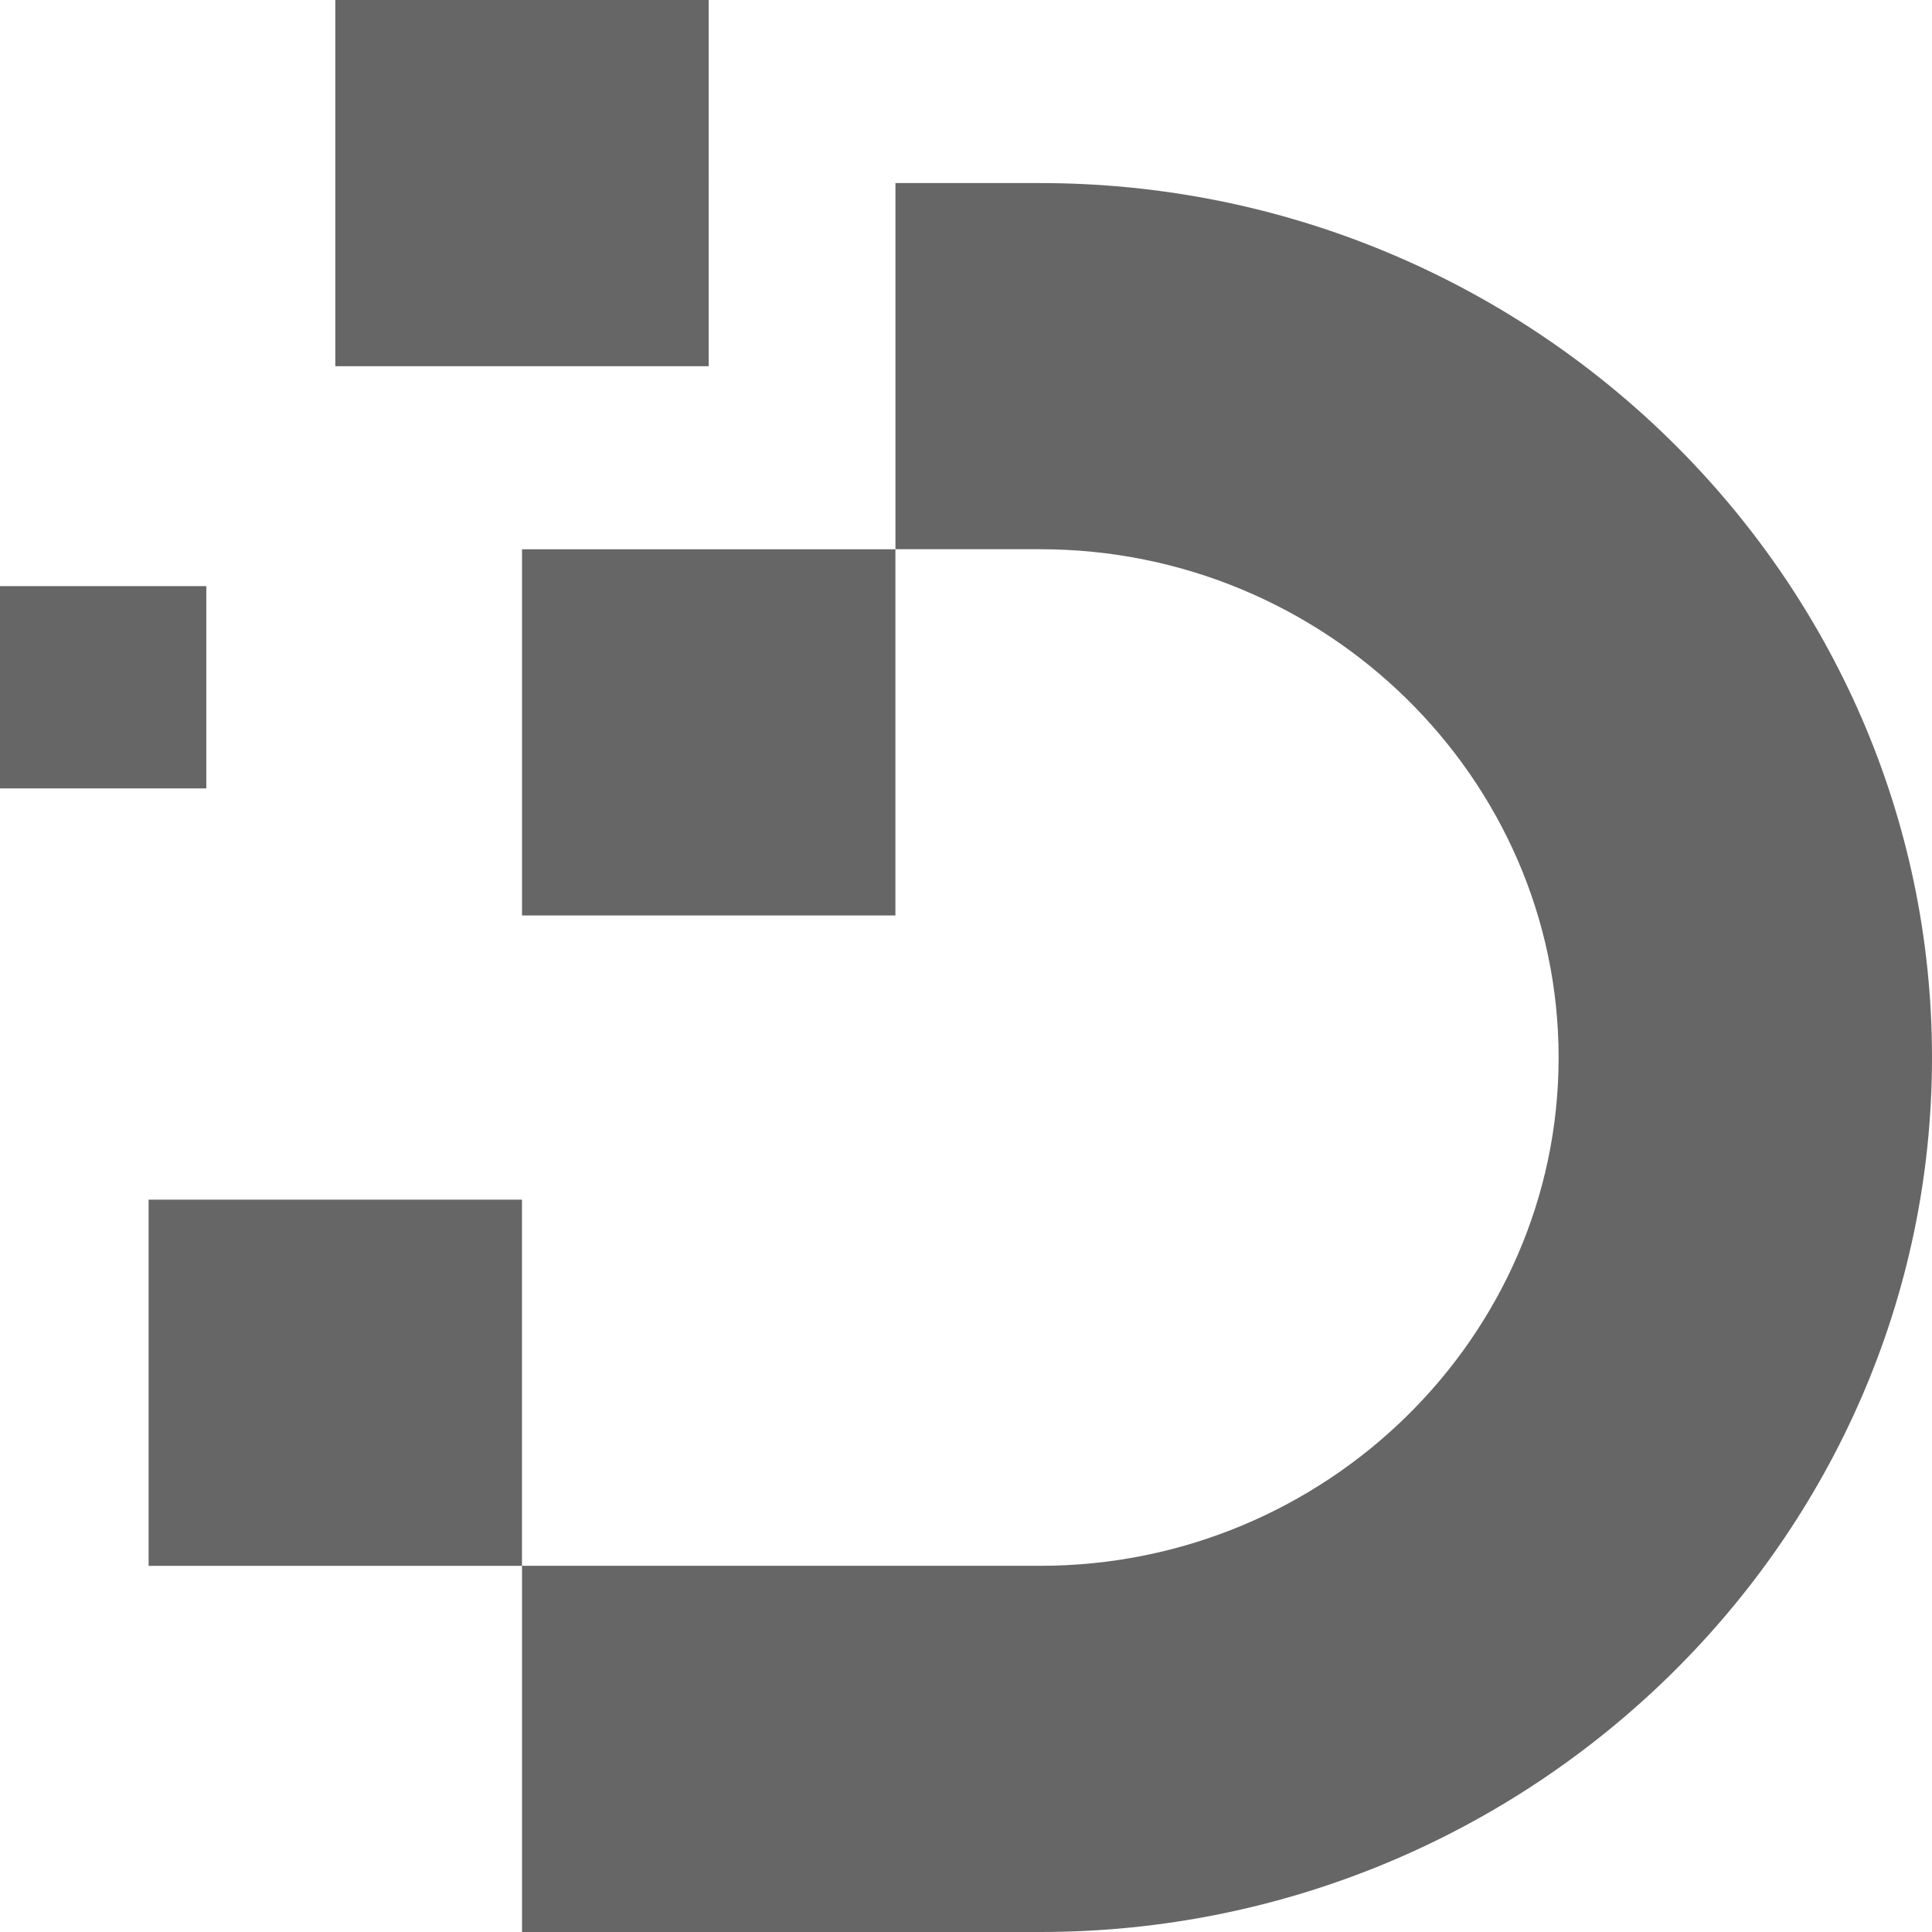 <svg width="50" height="50" fill="none" xmlns="http://www.w3.org/2000/svg"><path d="M5.339 15.169H0v5.235h5.339V15.17zm17.834-.954H13.51v9.477h9.663v-9.477zm-9.664 16.832H3.846v9.477h9.663v-9.477z" fill="#666"/><path d="M26.924 4.738h-3.75v9.476h3.75c7.377 0 13.413 5.92 13.413 13.155 0 7.235-6.036 13.154-13.413 13.154H13.51V50h13.414C39.617 50 50 39.817 50 27.369S39.617 4.738 26.924 4.738zM18.341 0H8.678v9.477h9.663V0z" fill="#666"/></svg>